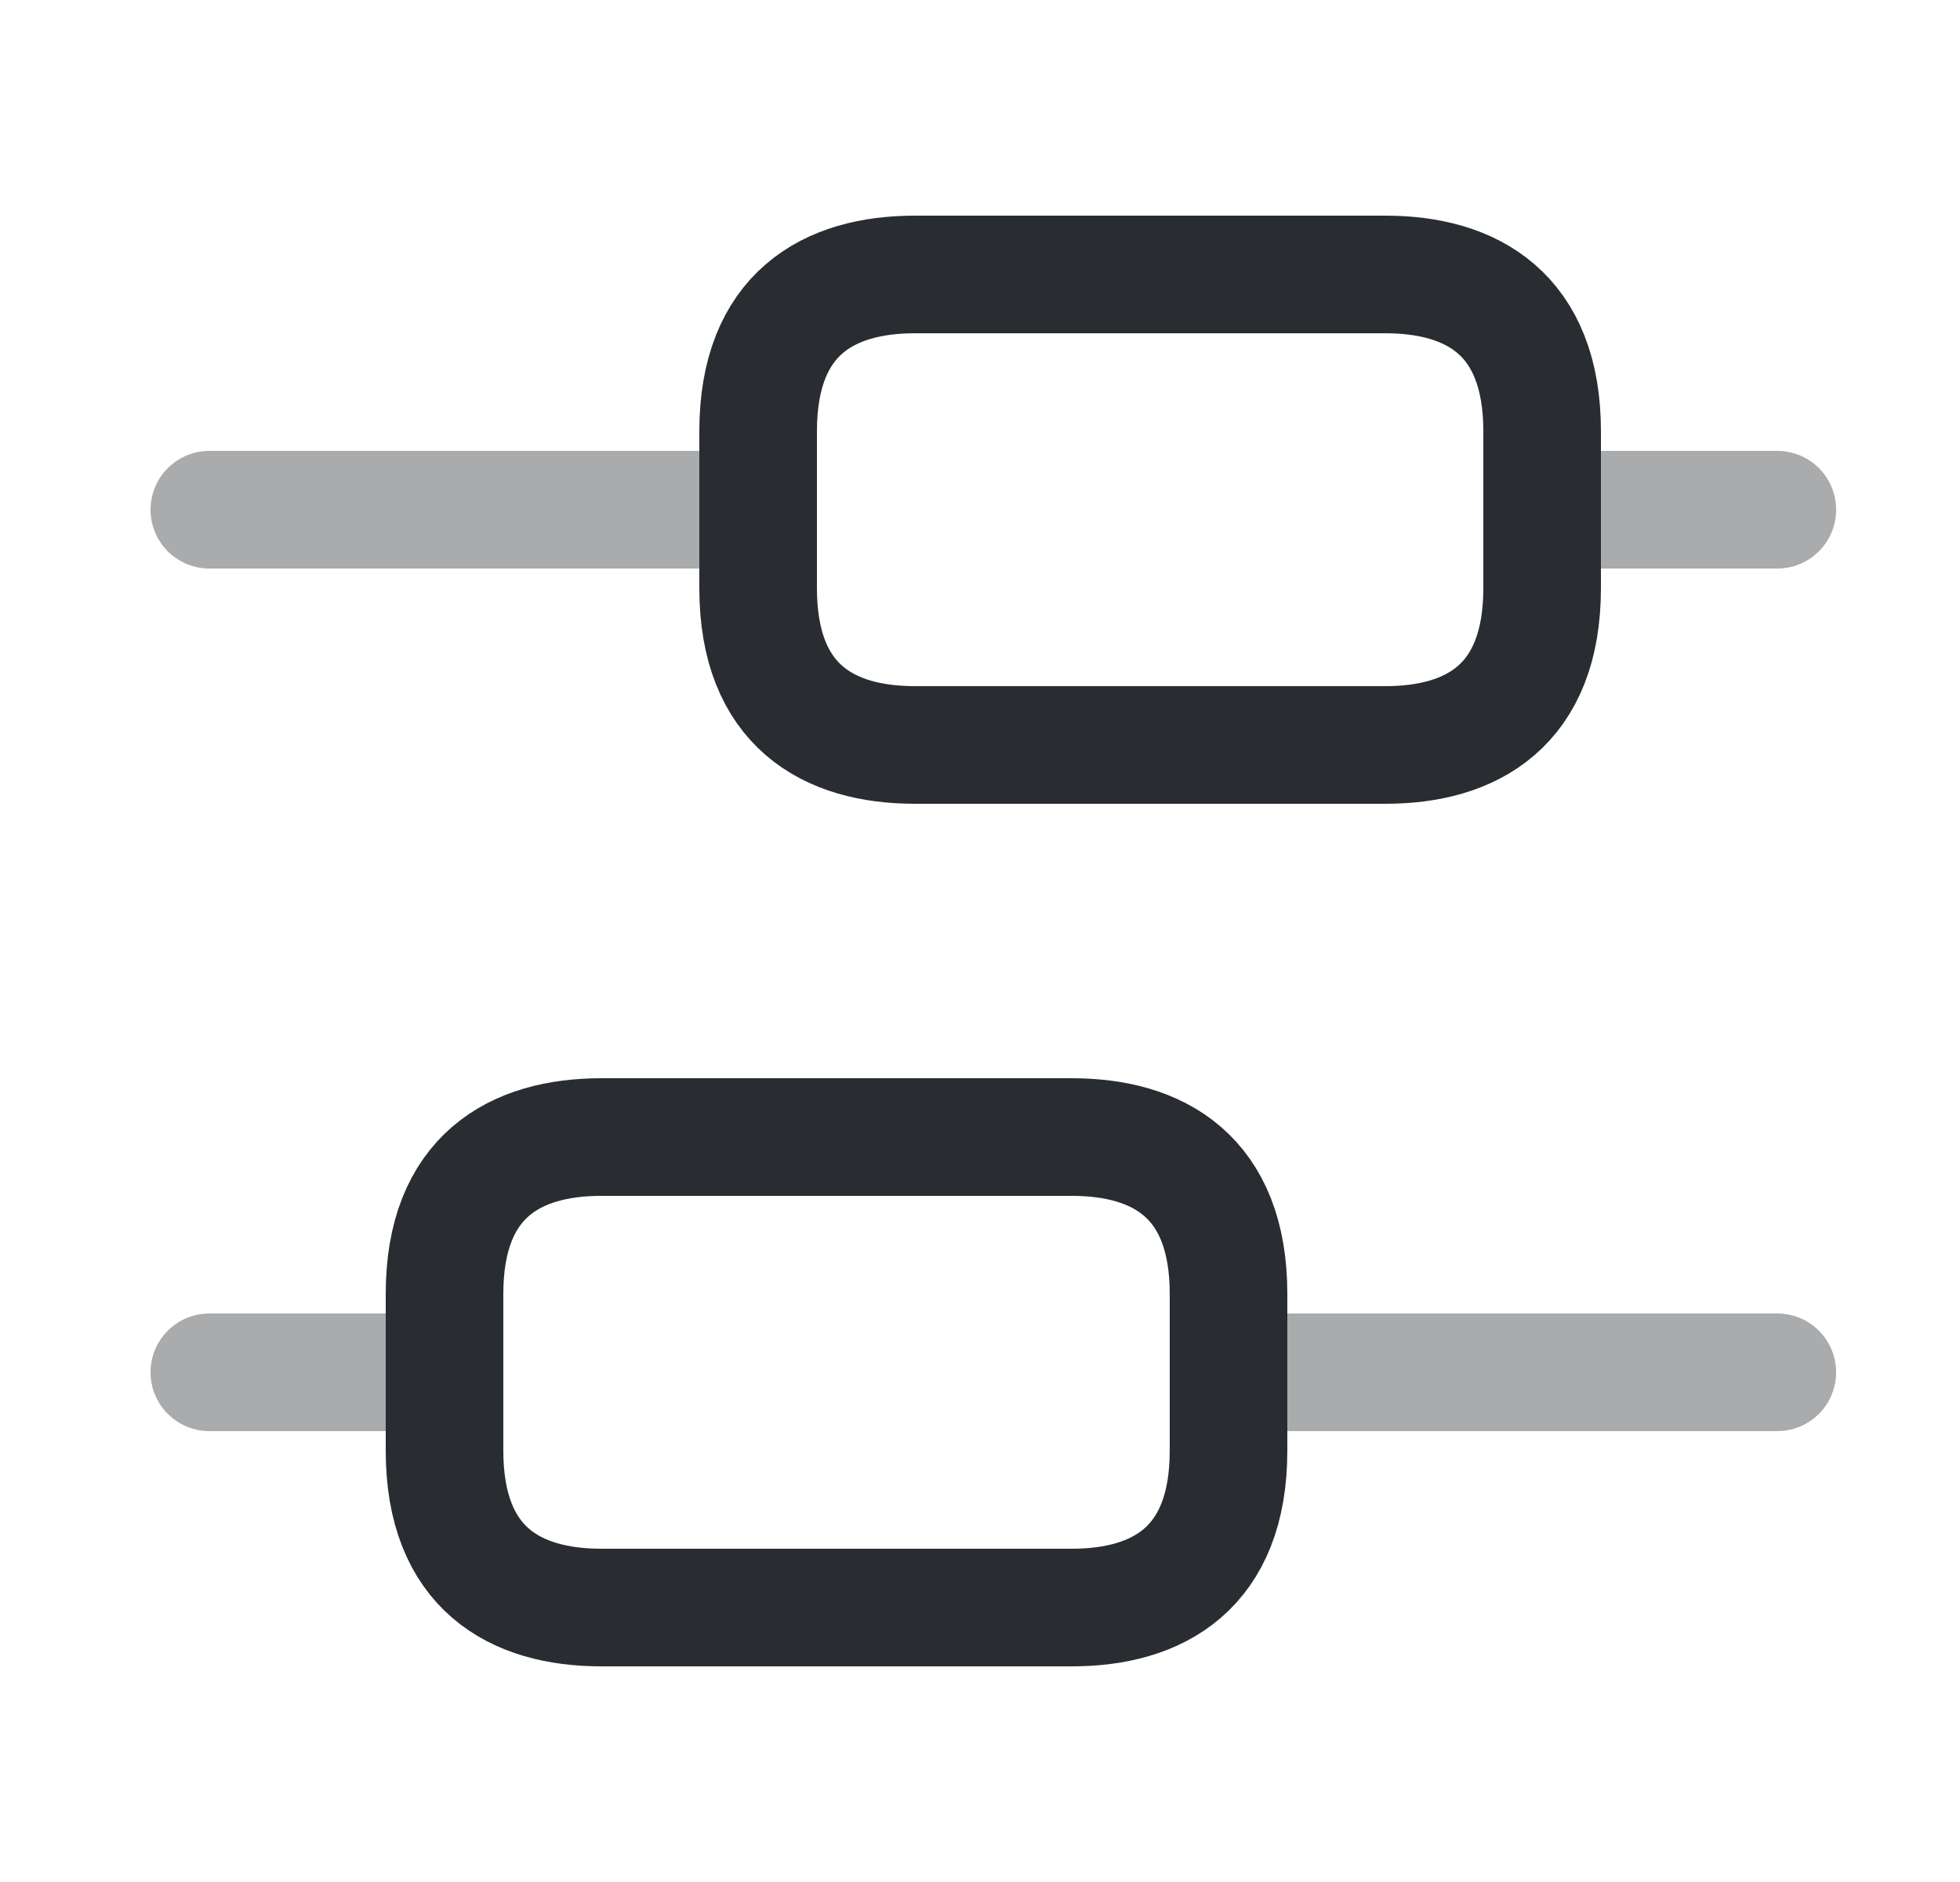 <svg width="25" height="24" viewBox="0 0 25 24" fill="none" xmlns="http://www.w3.org/2000/svg">
<path opacity="0.4" d="M22.67 17.5H15.67" stroke="#292D32" stroke-width="1.5" stroke-miterlimit="10" stroke-linecap="round" stroke-linejoin="round"/>
<path opacity="0.4" d="M5.67 17.5H2.67" stroke="#292D32" stroke-width="1.5" stroke-miterlimit="10" stroke-linecap="round" stroke-linejoin="round"/>
<path opacity="0.4" d="M22.67 6.5H19.67" stroke="#292D32" stroke-width="1.5" stroke-miterlimit="10" stroke-linecap="round" stroke-linejoin="round"/>
<path opacity="0.4" d="M9.67 6.5H2.67" stroke="#292D32" stroke-width="1.5" stroke-miterlimit="10" stroke-linecap="round" stroke-linejoin="round"/>
<path d="M7.67 14.5H13.67C14.77 14.5 15.67 15 15.67 16.5V18.5C15.67 20 14.77 20.5 13.67 20.5H7.67C6.57 20.5 5.67 20 5.67 18.5V16.5C5.67 15 6.57 14.5 7.67 14.5Z" stroke="#292D32" stroke-width="1.5" stroke-miterlimit="10" stroke-linecap="round" stroke-linejoin="round"/>
<path d="M11.67 3.5H17.67C18.77 3.5 19.67 4 19.67 5.5V7.5C19.67 9 18.77 9.5 17.67 9.5H11.67C10.57 9.5 9.67 9 9.67 7.5V5.5C9.67 4 10.57 3.5 11.67 3.5Z" stroke="#292D32" stroke-width="1.5" stroke-miterlimit="10" stroke-linecap="round" stroke-linejoin="round"/>
</svg>
